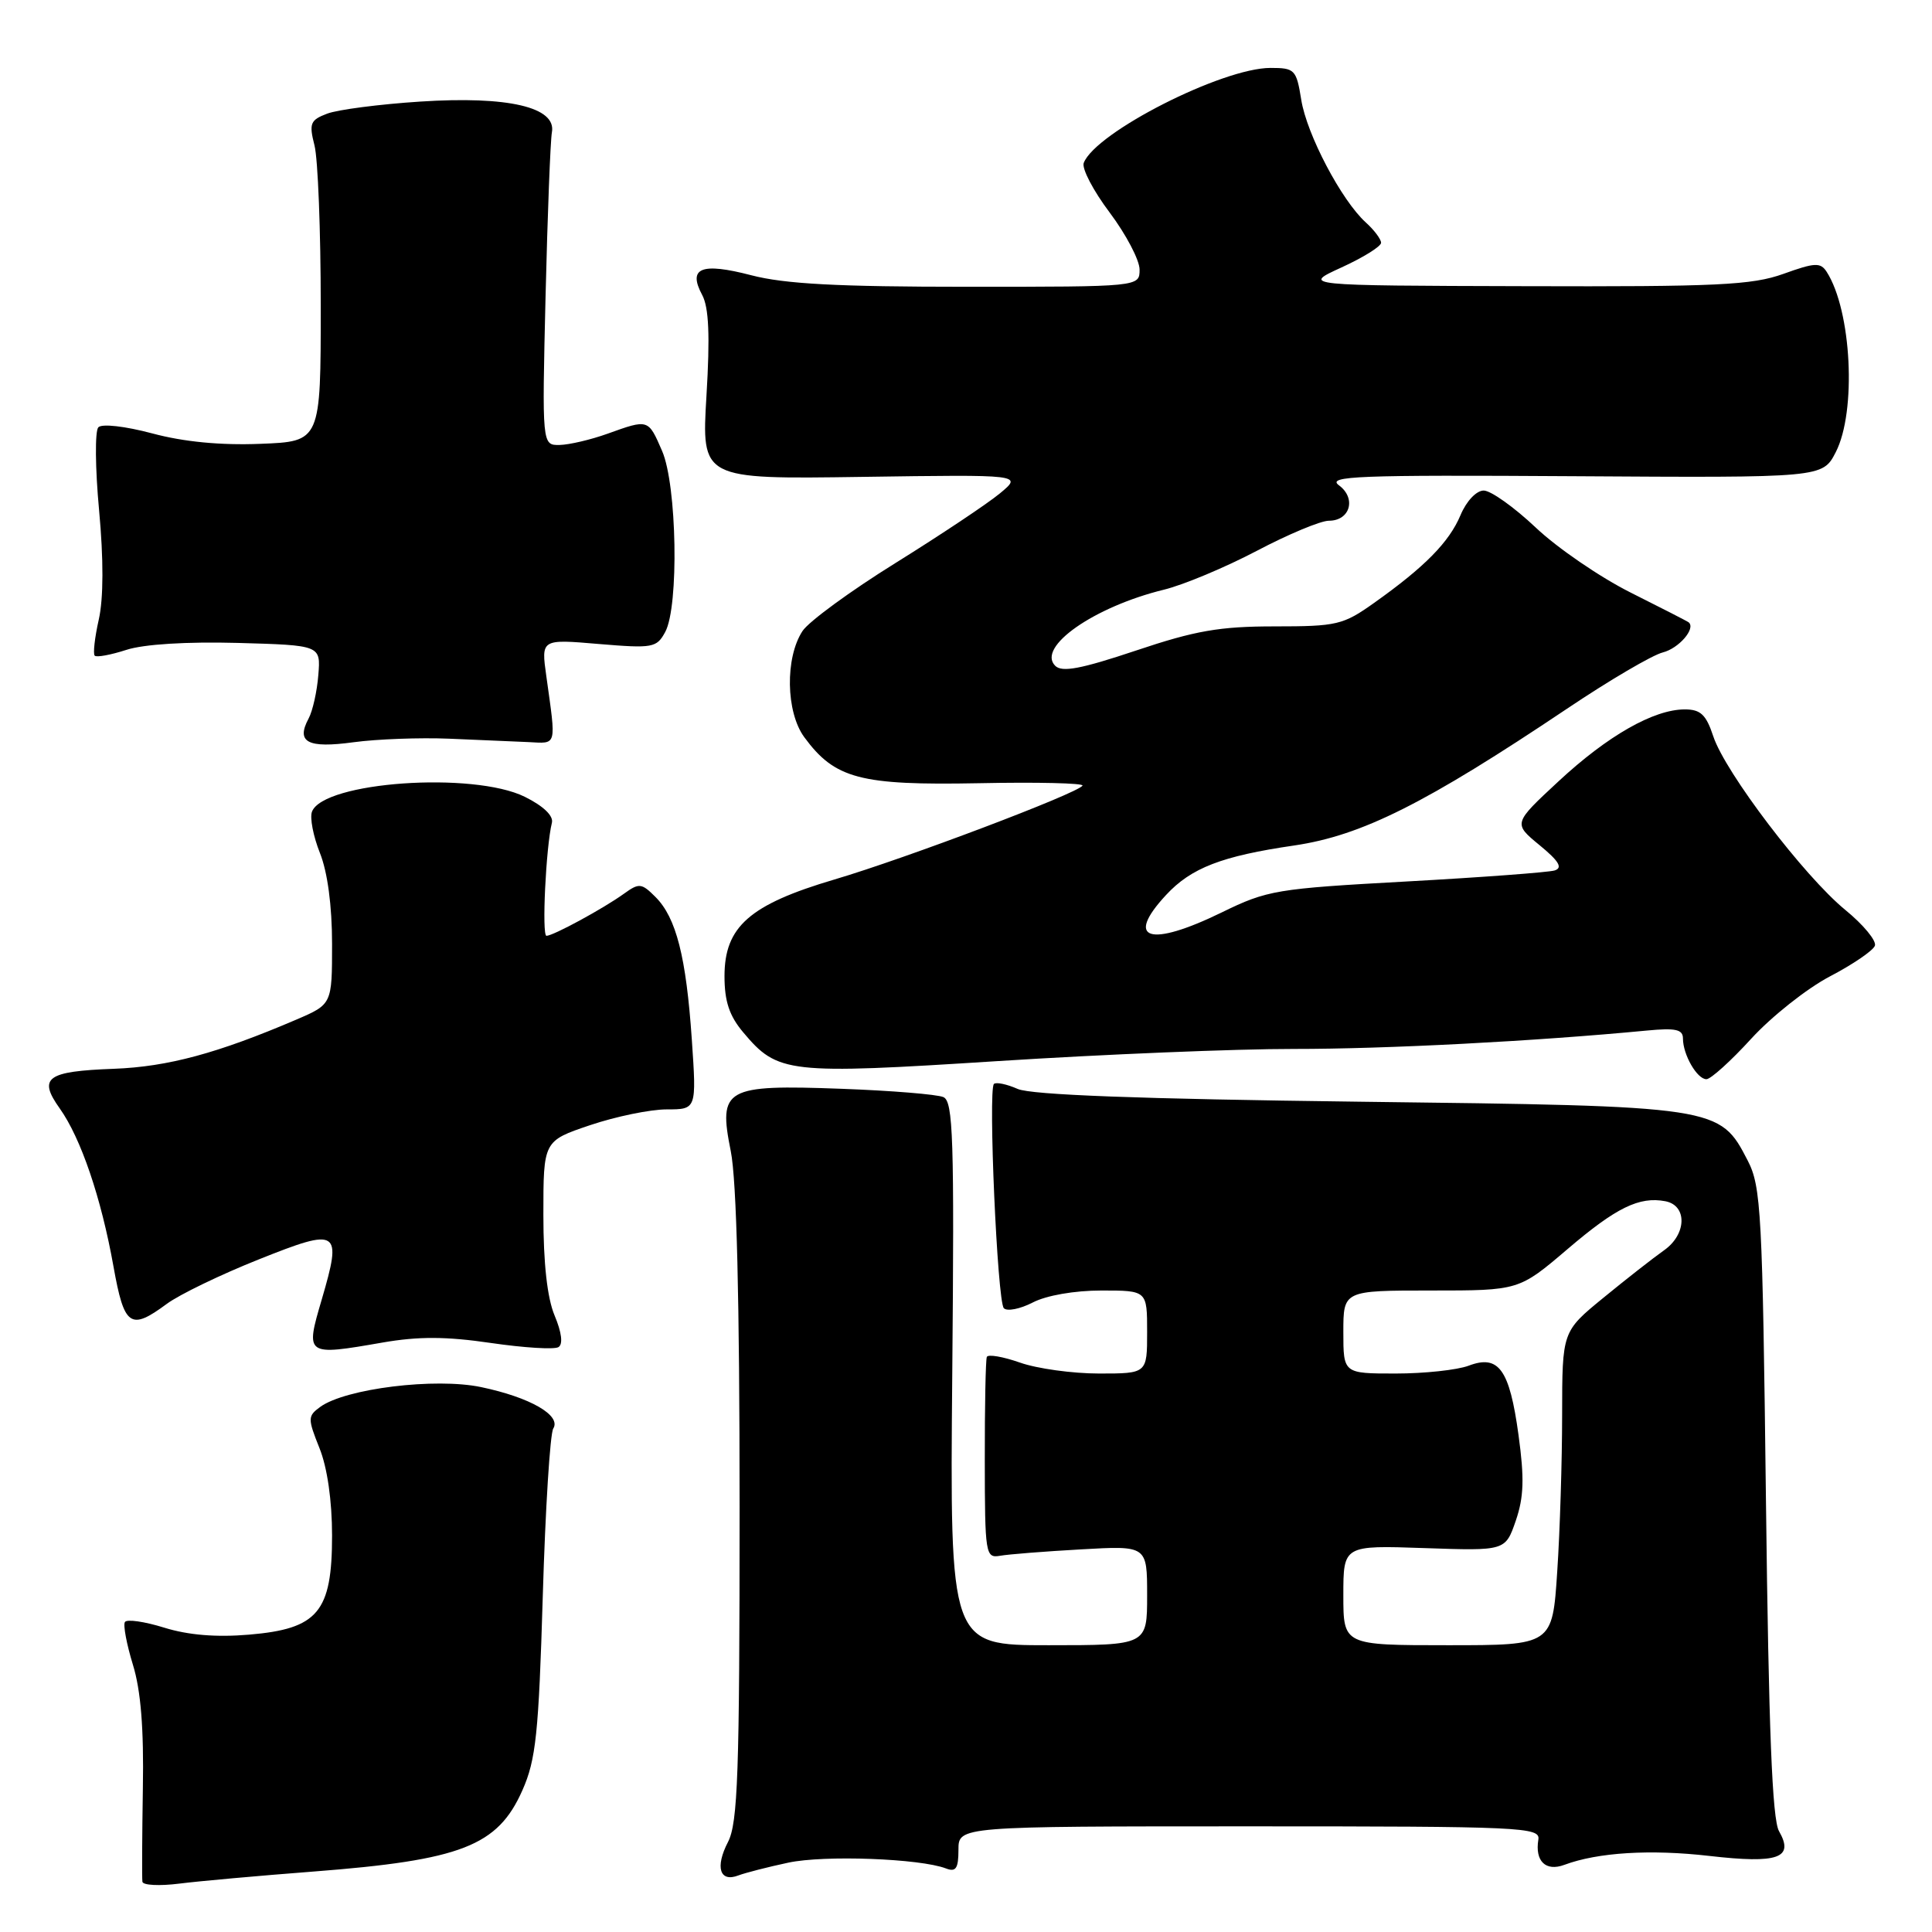 <?xml version="1.0" encoding="UTF-8" standalone="no"?>
<!DOCTYPE svg PUBLIC "-//W3C//DTD SVG 1.1//EN" "http://www.w3.org/Graphics/SVG/1.1/DTD/svg11.dtd" >
<svg xmlns="http://www.w3.org/2000/svg" xmlns:xlink="http://www.w3.org/1999/xlink" version="1.1" viewBox="0 0 256 256">
 <g >
 <path fill="currentColor"
d=" M 41.53 247.99 C 61.15 246.48 65.96 244.61 69.23 237.20 C 71.01 233.18 71.38 229.71 71.92 211.53 C 72.26 199.96 72.89 189.96 73.31 189.29 C 74.40 187.55 70.25 185.16 63.76 183.80 C 57.68 182.52 45.76 183.99 42.42 186.43 C 40.77 187.64 40.76 187.95 42.33 191.88 C 43.37 194.45 44.00 198.87 44.00 203.46 C 44.00 213.61 42.14 215.83 33.00 216.60 C 28.65 216.97 24.93 216.66 21.75 215.67 C 19.14 214.86 16.79 214.52 16.55 214.93 C 16.30 215.33 16.78 217.87 17.61 220.58 C 18.66 223.98 19.07 229.06 18.93 237.00 C 18.83 243.32 18.80 248.88 18.87 249.34 C 18.94 249.81 21.14 249.92 23.75 249.59 C 26.36 249.26 34.36 248.54 41.53 247.99 Z  M 104.46 246.81 C 109.22 245.79 121.90 246.26 125.35 247.58 C 126.66 248.09 127.00 247.58 127.00 245.11 C 127.00 242.00 127.00 242.00 165.56 242.00 C 201.73 242.00 204.11 242.11 203.84 243.75 C 203.37 246.62 204.81 248.02 207.29 247.10 C 211.72 245.45 218.68 245.02 226.50 245.92 C 235.64 246.97 237.77 246.21 235.73 242.64 C 234.83 241.08 234.36 229.19 234.00 199.00 C 233.54 160.61 233.36 157.22 231.58 153.78 C 227.86 146.58 227.76 146.56 180.00 145.98 C 150.99 145.62 136.66 145.08 134.85 144.29 C 133.40 143.65 131.98 143.36 131.70 143.63 C 130.92 144.42 132.15 172.39 133.01 173.34 C 133.43 173.79 135.15 173.46 136.84 172.59 C 138.64 171.65 142.38 171.00 145.95 171.00 C 152.00 171.00 152.00 171.00 152.00 176.50 C 152.00 182.00 152.00 182.00 145.63 182.00 C 142.12 182.00 137.41 181.35 135.15 180.55 C 132.90 179.76 130.92 179.42 130.76 179.80 C 130.60 180.19 130.48 186.35 130.49 193.50 C 130.50 205.95 130.59 206.48 132.50 206.15 C 133.60 205.95 138.44 205.57 143.25 205.30 C 152.00 204.80 152.00 204.80 152.00 211.40 C 152.00 218.00 152.00 218.00 138.93 218.00 C 125.86 218.00 125.86 218.00 126.18 182.01 C 126.46 150.77 126.30 145.93 125.00 145.37 C 124.17 145.01 118.10 144.51 111.50 144.27 C 96.04 143.70 95.16 144.20 96.83 152.53 C 97.61 156.39 98.00 172.18 98.00 199.72 C 98.00 235.03 97.77 241.54 96.46 244.08 C 94.73 247.42 95.37 249.46 97.85 248.50 C 98.75 248.16 101.73 247.39 104.46 246.81 Z  M 50.71 177.89 C 55.44 177.07 59.12 177.08 65.04 177.95 C 69.43 178.59 73.45 178.84 74.00 178.50 C 74.62 178.12 74.43 176.56 73.49 174.32 C 72.51 171.99 72.00 167.38 72.00 160.97 C 72.00 151.18 72.00 151.18 78.19 149.09 C 81.60 147.94 86.17 147.00 88.34 147.00 C 92.30 147.00 92.30 147.00 91.67 137.75 C 90.92 126.78 89.60 121.60 86.86 118.86 C 85.01 117.01 84.69 116.97 82.68 118.42 C 79.95 120.39 73.30 124.00 72.41 124.00 C 71.77 124.00 72.34 112.19 73.13 109.02 C 73.36 108.10 72.00 106.80 69.54 105.58 C 62.68 102.20 42.86 103.59 41.34 107.55 C 41.03 108.35 41.51 110.81 42.39 113.02 C 43.40 115.54 44.00 120.03 44.00 125.06 C 44.00 133.07 44.00 133.07 39.25 135.11 C 28.86 139.56 22.25 141.35 15.10 141.62 C 6.16 141.95 5.01 142.80 7.92 146.88 C 10.72 150.82 13.41 158.72 15.03 167.78 C 16.46 175.78 17.26 176.35 22.10 172.77 C 23.76 171.54 29.26 168.88 34.31 166.87 C 44.92 162.63 45.35 162.91 42.63 172.20 C 40.44 179.64 40.48 179.67 50.71 177.89 Z  M 232.05 137.63 C 234.75 134.68 239.44 130.97 242.47 129.38 C 245.50 127.80 248.18 125.97 248.43 125.32 C 248.68 124.67 246.91 122.53 244.50 120.56 C 239.05 116.09 228.60 102.35 227.02 97.57 C 226.07 94.69 225.34 94.00 223.24 94.00 C 219.13 94.00 213.01 97.49 206.50 103.54 C 200.50 109.11 200.50 109.11 204.00 111.99 C 206.57 114.10 207.10 114.99 206.00 115.34 C 205.18 115.59 196.34 116.25 186.38 116.80 C 169.13 117.75 167.94 117.94 161.89 120.90 C 152.31 125.57 148.99 124.54 154.50 118.60 C 157.83 115.00 161.89 113.43 171.50 112.03 C 180.45 110.71 188.89 106.48 207.65 93.90 C 213.23 90.15 218.94 86.80 220.33 86.45 C 222.44 85.92 224.72 83.30 223.77 82.47 C 223.62 82.34 220.17 80.57 216.09 78.53 C 212.02 76.49 206.35 72.61 203.50 69.91 C 200.64 67.21 197.54 65.00 196.60 65.00 C 195.63 65.00 194.31 66.39 193.53 68.25 C 192.03 71.83 188.79 75.12 182.10 79.87 C 177.97 82.81 177.16 83.00 168.88 83.00 C 161.62 83.00 158.38 83.56 150.53 86.20 C 143.23 88.64 140.72 89.12 139.82 88.22 C 137.34 85.74 144.95 80.41 154.21 78.14 C 156.80 77.51 162.34 75.19 166.51 73.00 C 170.68 70.80 174.99 69.00 176.08 69.00 C 178.91 69.00 179.75 66.02 177.41 64.30 C 175.76 63.08 179.91 62.92 208.50 63.10 C 241.50 63.31 241.50 63.31 243.25 59.91 C 246.02 54.51 245.35 41.18 242.05 36.03 C 241.23 34.75 240.50 34.78 236.31 36.29 C 232.15 37.78 227.54 38.00 202.00 37.92 C 172.50 37.84 172.50 37.84 177.75 35.44 C 180.64 34.12 183.00 32.65 183.00 32.17 C 183.00 31.70 182.09 30.48 180.97 29.47 C 177.76 26.56 173.15 17.81 172.42 13.21 C 171.78 9.22 171.56 9.00 168.35 9.00 C 161.95 9.00 145.16 17.54 143.60 21.59 C 143.32 22.32 144.87 25.29 147.05 28.18 C 149.22 31.08 151.00 34.47 151.00 35.72 C 151.00 38.00 151.00 38.00 128.21 38.00 C 110.97 38.00 103.99 37.63 99.54 36.47 C 92.93 34.75 91.11 35.48 93.04 39.08 C 93.93 40.73 94.09 44.49 93.61 52.44 C 92.95 63.50 92.95 63.50 114.22 63.19 C 135.50 62.88 135.50 62.88 132.50 65.37 C 130.85 66.74 124.62 70.89 118.66 74.60 C 112.70 78.30 107.16 82.36 106.34 83.61 C 104.01 87.16 104.13 94.35 106.57 97.68 C 110.62 103.19 113.97 104.08 129.66 103.78 C 137.44 103.62 143.64 103.77 143.44 104.10 C 142.80 105.12 120.03 113.74 110.59 116.53 C 99.33 119.86 96.00 122.78 96.00 129.35 C 96.00 132.68 96.64 134.61 98.48 136.79 C 103.06 142.24 104.34 142.38 132.22 140.60 C 146.12 139.71 163.77 138.98 171.44 138.99 C 183.66 139.00 203.45 137.97 218.25 136.55 C 222.03 136.19 223.00 136.40 223.00 137.61 C 223.00 139.75 224.87 143.00 226.11 143.00 C 226.68 143.00 229.35 140.59 232.05 137.63 Z  M 59.50 97.88 C 63.35 98.04 68.08 98.24 70.00 98.33 C 73.85 98.52 73.71 99.06 72.39 89.59 C 71.70 84.68 71.70 84.68 79.32 85.33 C 86.52 85.93 87.01 85.84 88.15 83.73 C 89.98 80.33 89.70 64.28 87.73 59.75 C 85.89 55.50 85.93 55.52 80.50 57.47 C 78.30 58.26 75.45 58.93 74.16 58.96 C 71.82 59.00 71.82 59.00 72.29 39.25 C 72.55 28.39 72.93 18.61 73.13 17.53 C 73.75 14.20 67.32 12.70 55.68 13.46 C 50.28 13.81 44.74 14.53 43.35 15.06 C 41.11 15.91 40.93 16.35 41.67 19.26 C 42.13 21.04 42.50 30.60 42.50 40.50 C 42.50 58.50 42.50 58.50 34.50 58.81 C 29.23 59.02 24.35 58.55 20.18 57.43 C 16.57 56.47 13.50 56.12 13.03 56.62 C 12.57 57.10 12.61 62.05 13.13 67.61 C 13.73 74.11 13.72 79.29 13.09 82.09 C 12.55 84.48 12.31 86.64 12.55 86.88 C 12.79 87.13 14.68 86.78 16.75 86.11 C 19.05 85.36 24.73 85.01 31.50 85.19 C 42.50 85.50 42.50 85.50 42.18 89.44 C 42.01 91.61 41.43 94.21 40.89 95.21 C 39.20 98.36 40.75 99.18 46.85 98.35 C 49.96 97.93 55.65 97.72 59.50 97.88 Z  M 178.00 211.38 C 178.00 204.76 178.00 204.76 188.74 205.13 C 199.47 205.50 199.47 205.50 200.85 201.50 C 201.92 198.37 202.00 195.89 201.21 190.14 C 200.02 181.44 198.59 179.45 194.61 180.96 C 193.10 181.53 188.75 182.00 184.93 182.00 C 178.00 182.00 178.00 182.00 178.00 176.50 C 178.00 171.00 178.00 171.00 189.64 171.00 C 201.27 171.00 201.27 171.00 207.72 165.50 C 214.15 160.01 217.21 158.51 220.67 159.17 C 223.59 159.73 223.50 163.55 220.51 165.66 C 219.08 166.67 215.45 169.51 212.45 171.97 C 207.00 176.43 207.00 176.43 206.99 187.47 C 206.99 193.53 206.70 202.89 206.34 208.25 C 205.70 218.00 205.70 218.00 191.85 218.00 C 178.00 218.00 178.00 218.00 178.00 211.38 Z "/>
</g>
</svg>
